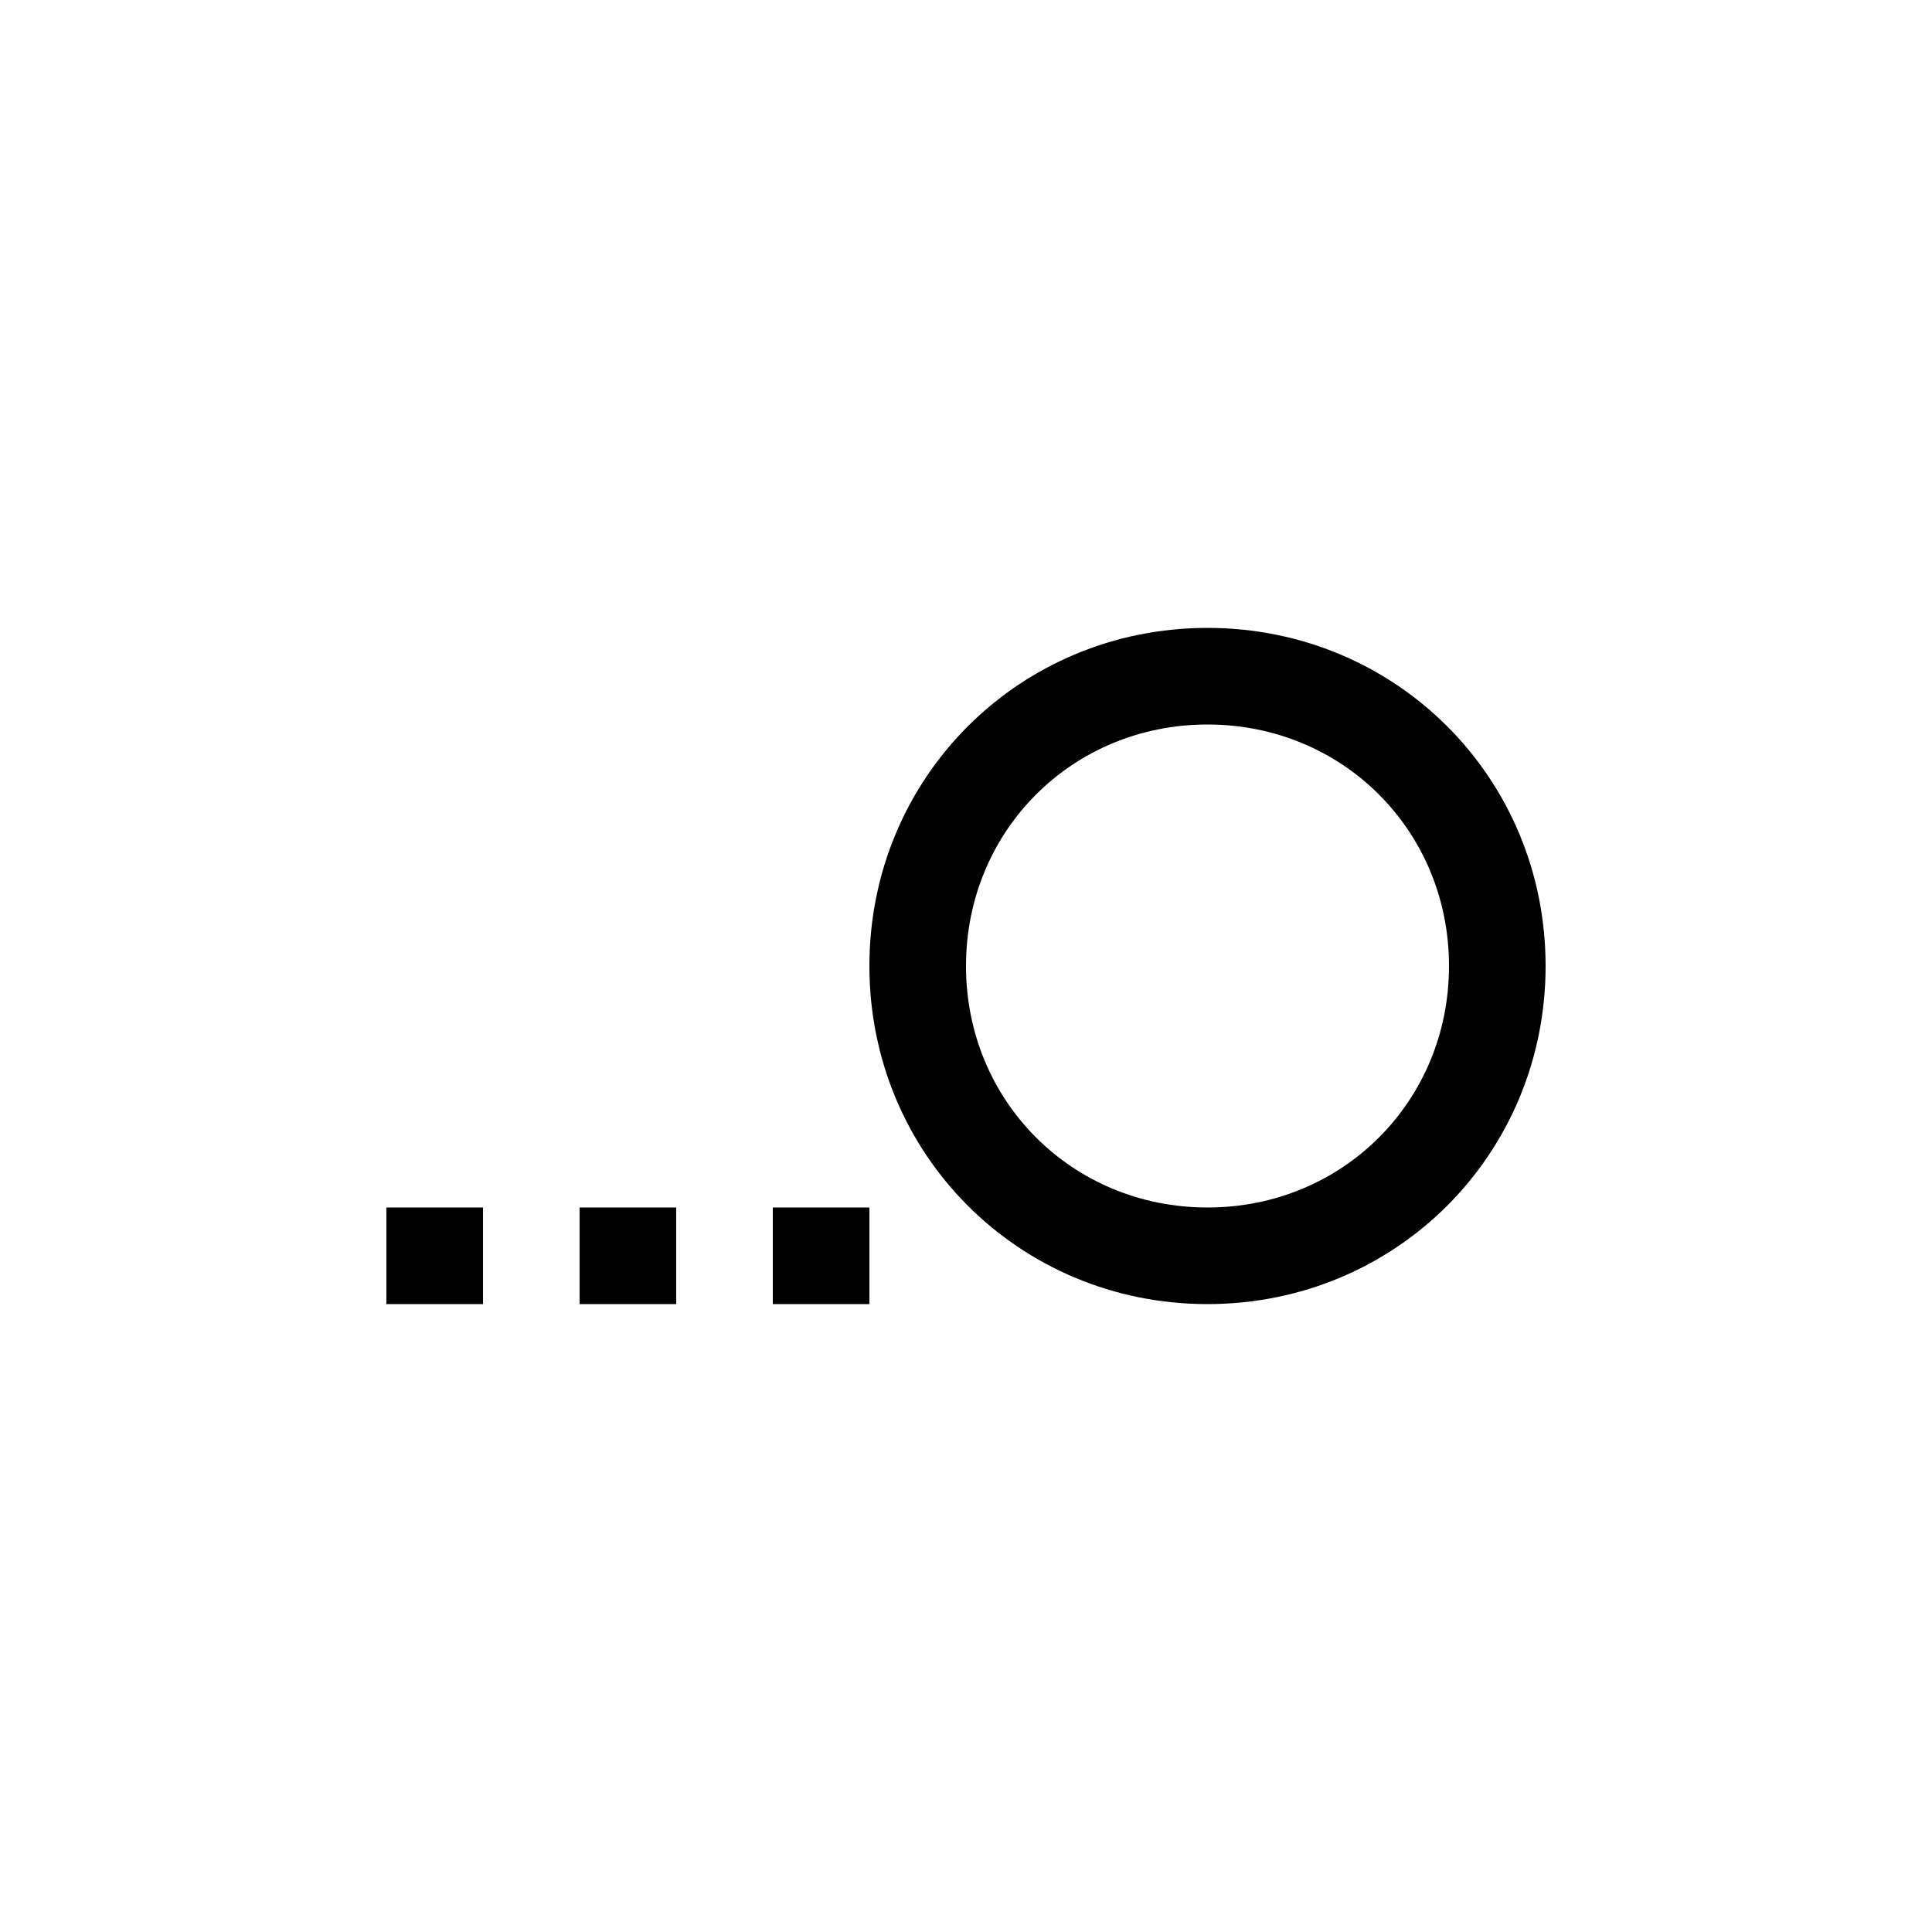 <svg width="40" height="40" viewBox="0 0 40 40" fill="none" xmlns="http://www.w3.org/2000/svg">
<path d="M25 15C27.8 15 30 17.2 30 20C30 22.8 27.8 25 25 25C22.2 25 20 22.8 20 20C20 17.2 22.2 15 25 15ZM25 13C21.1 13 18 16.1 18 20C18 23.9 21.1 27 25 27C28.9 27 32 23.9 32 20C32 16.1 28.9 13 25 13Z" fill="colorPrimary"/>
<path d="M18 25H16V27H18V25Z" fill="colorPrimary"/>
<path d="M14 25H12V27H14V25Z" fill="colorPrimary"/>
<path d="M10 25H8V27H10V25Z" fill="colorPrimary"/>
</svg>
